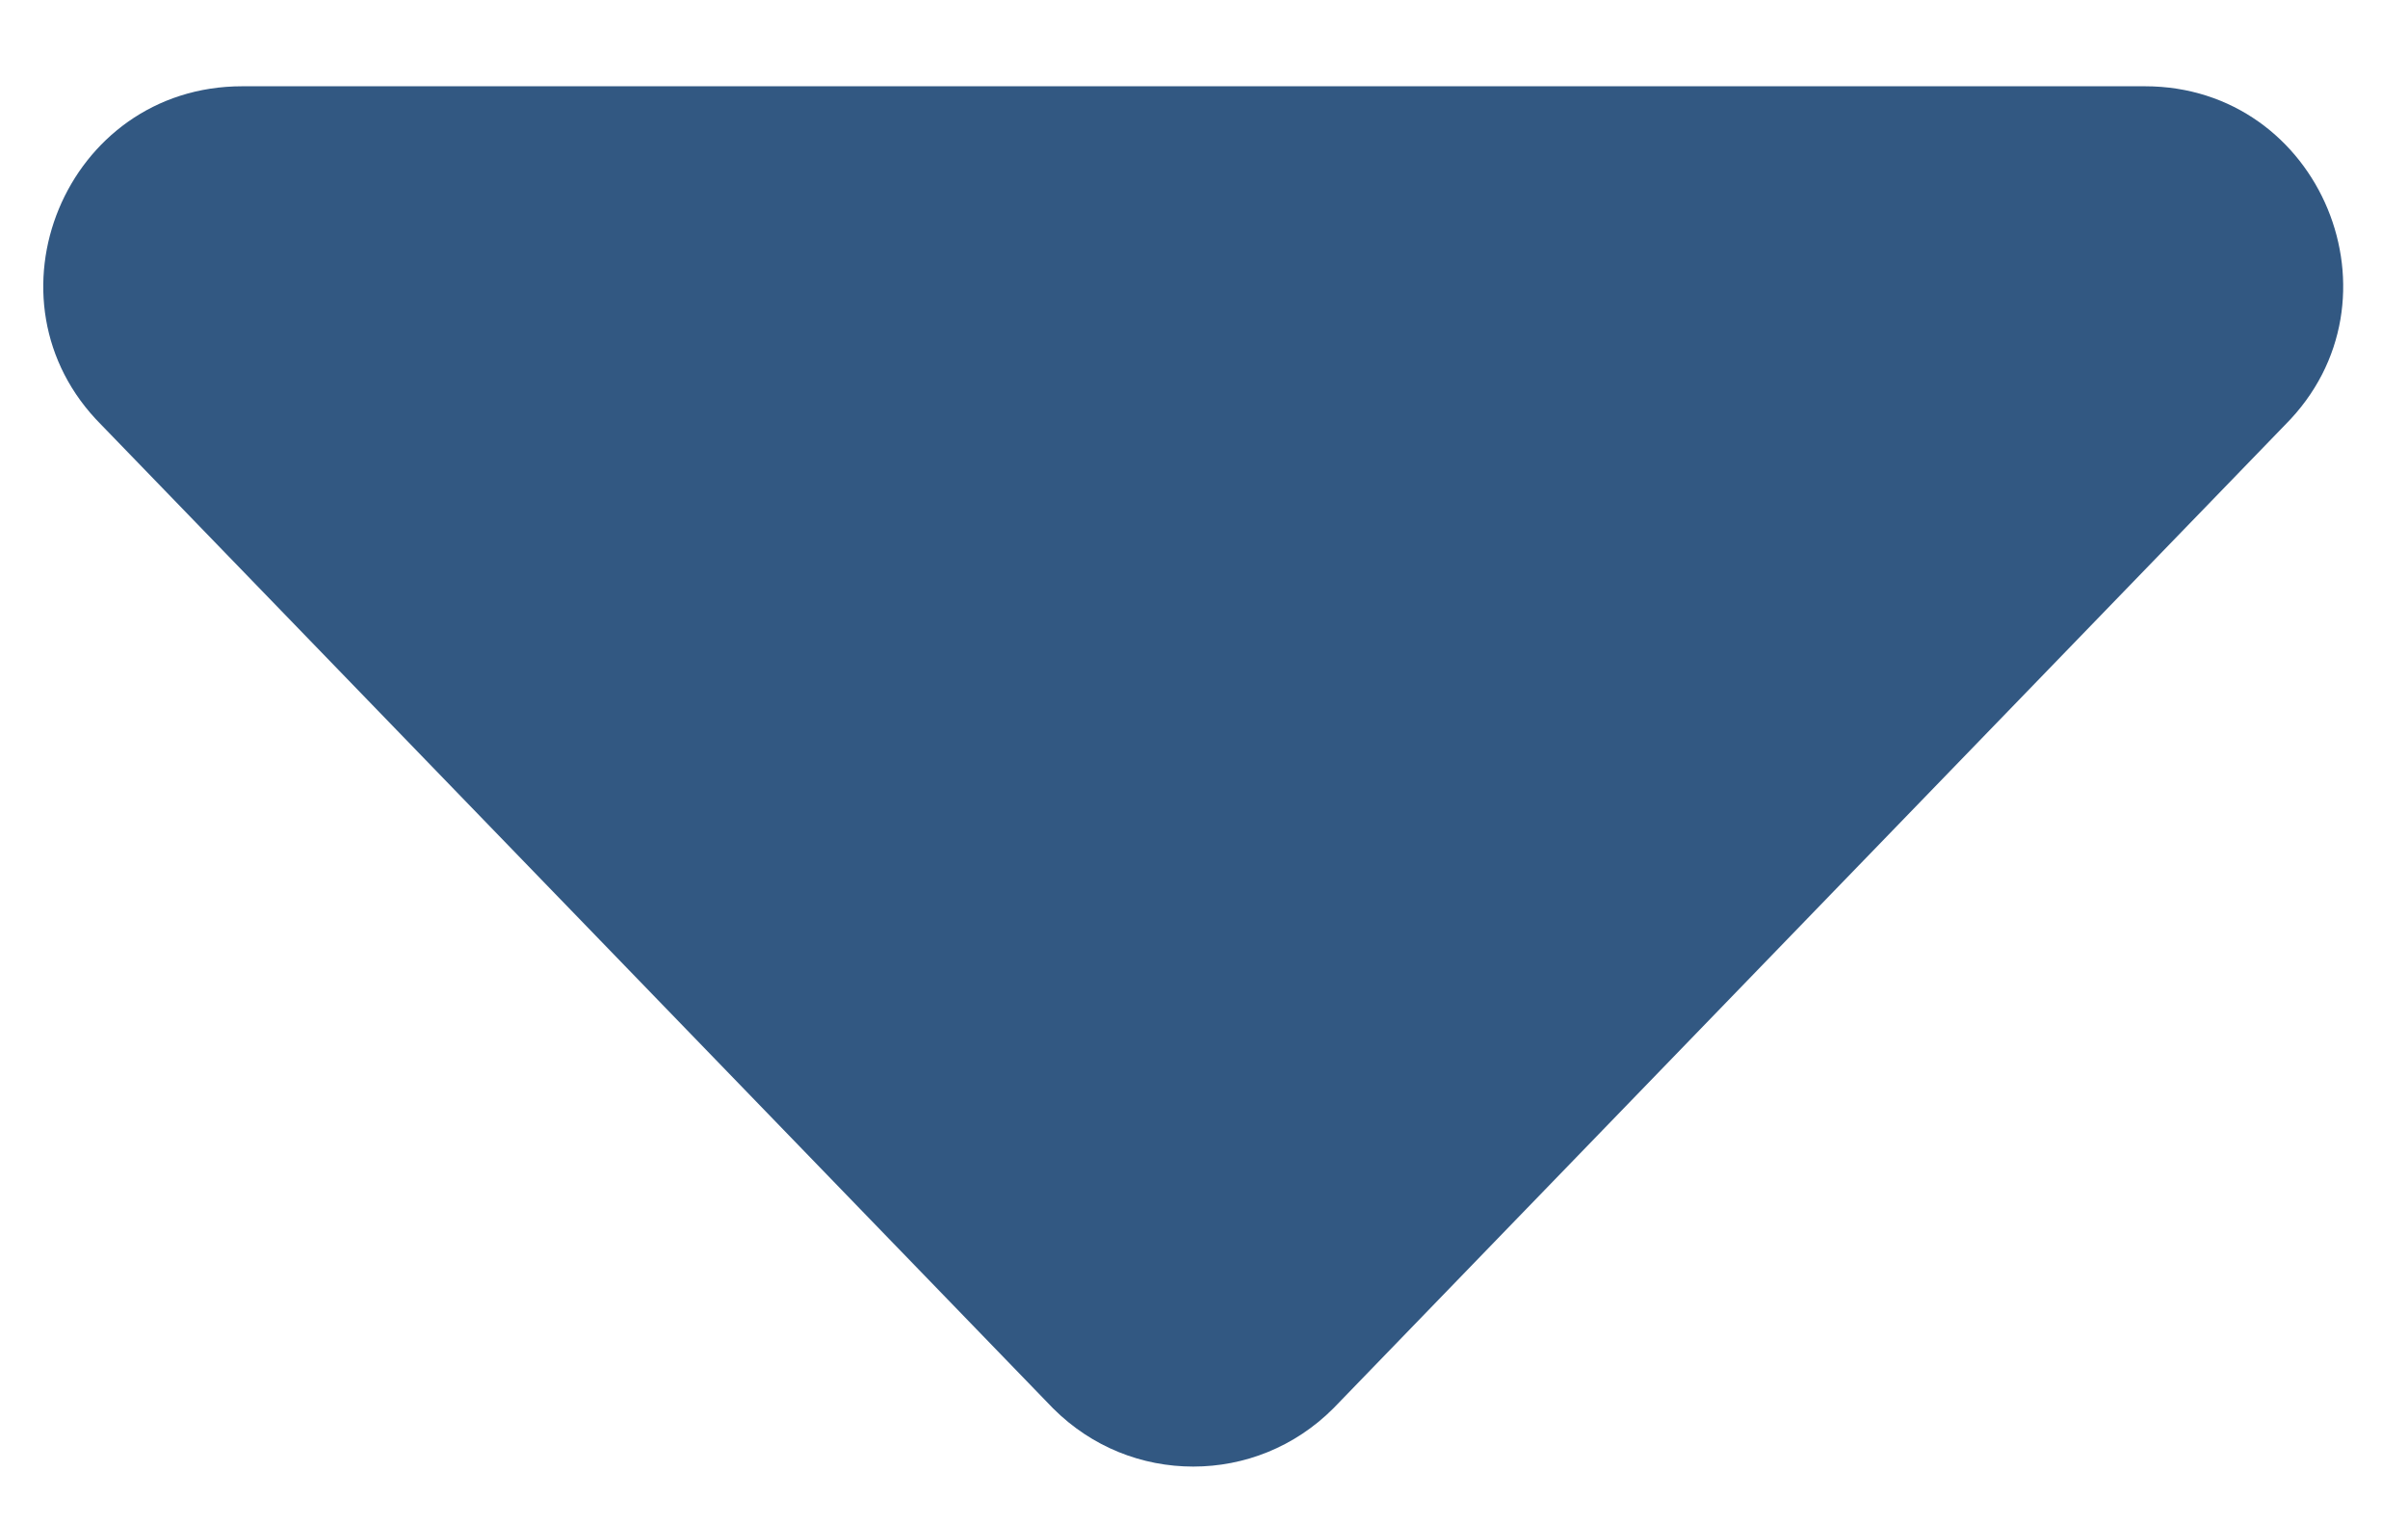 <?xml version="1.0" encoding="utf-8"?>
<!-- Generator: Adobe Illustrator 24.0.1, SVG Export Plug-In . SVG Version: 6.00 Build 0)  -->
<svg version="1.1" id="圖層_1" xmlns="http://www.w3.org/2000/svg" xmlns:xlink="http://www.w3.org/1999/xlink" x="0px" y="0px"
	 viewBox="0 0 335 212" style="enable-background:new 0 0 335 212;" xml:space="preserve">
<style type="text/css">
	.st0{fill:#325882;}
</style>
<path class="st0" d="M317.9,59.1L185.5,195.9c-5.4,5.4-12.4,8.1-19.5,8.1s-14.1-2.7-19.5-8.1L14.1,59.1C-3.2,41.8,9.1,12,33.7,12
	h264.7C322.9,12,335.2,41.8,317.9,59.1z"/>
</svg>

